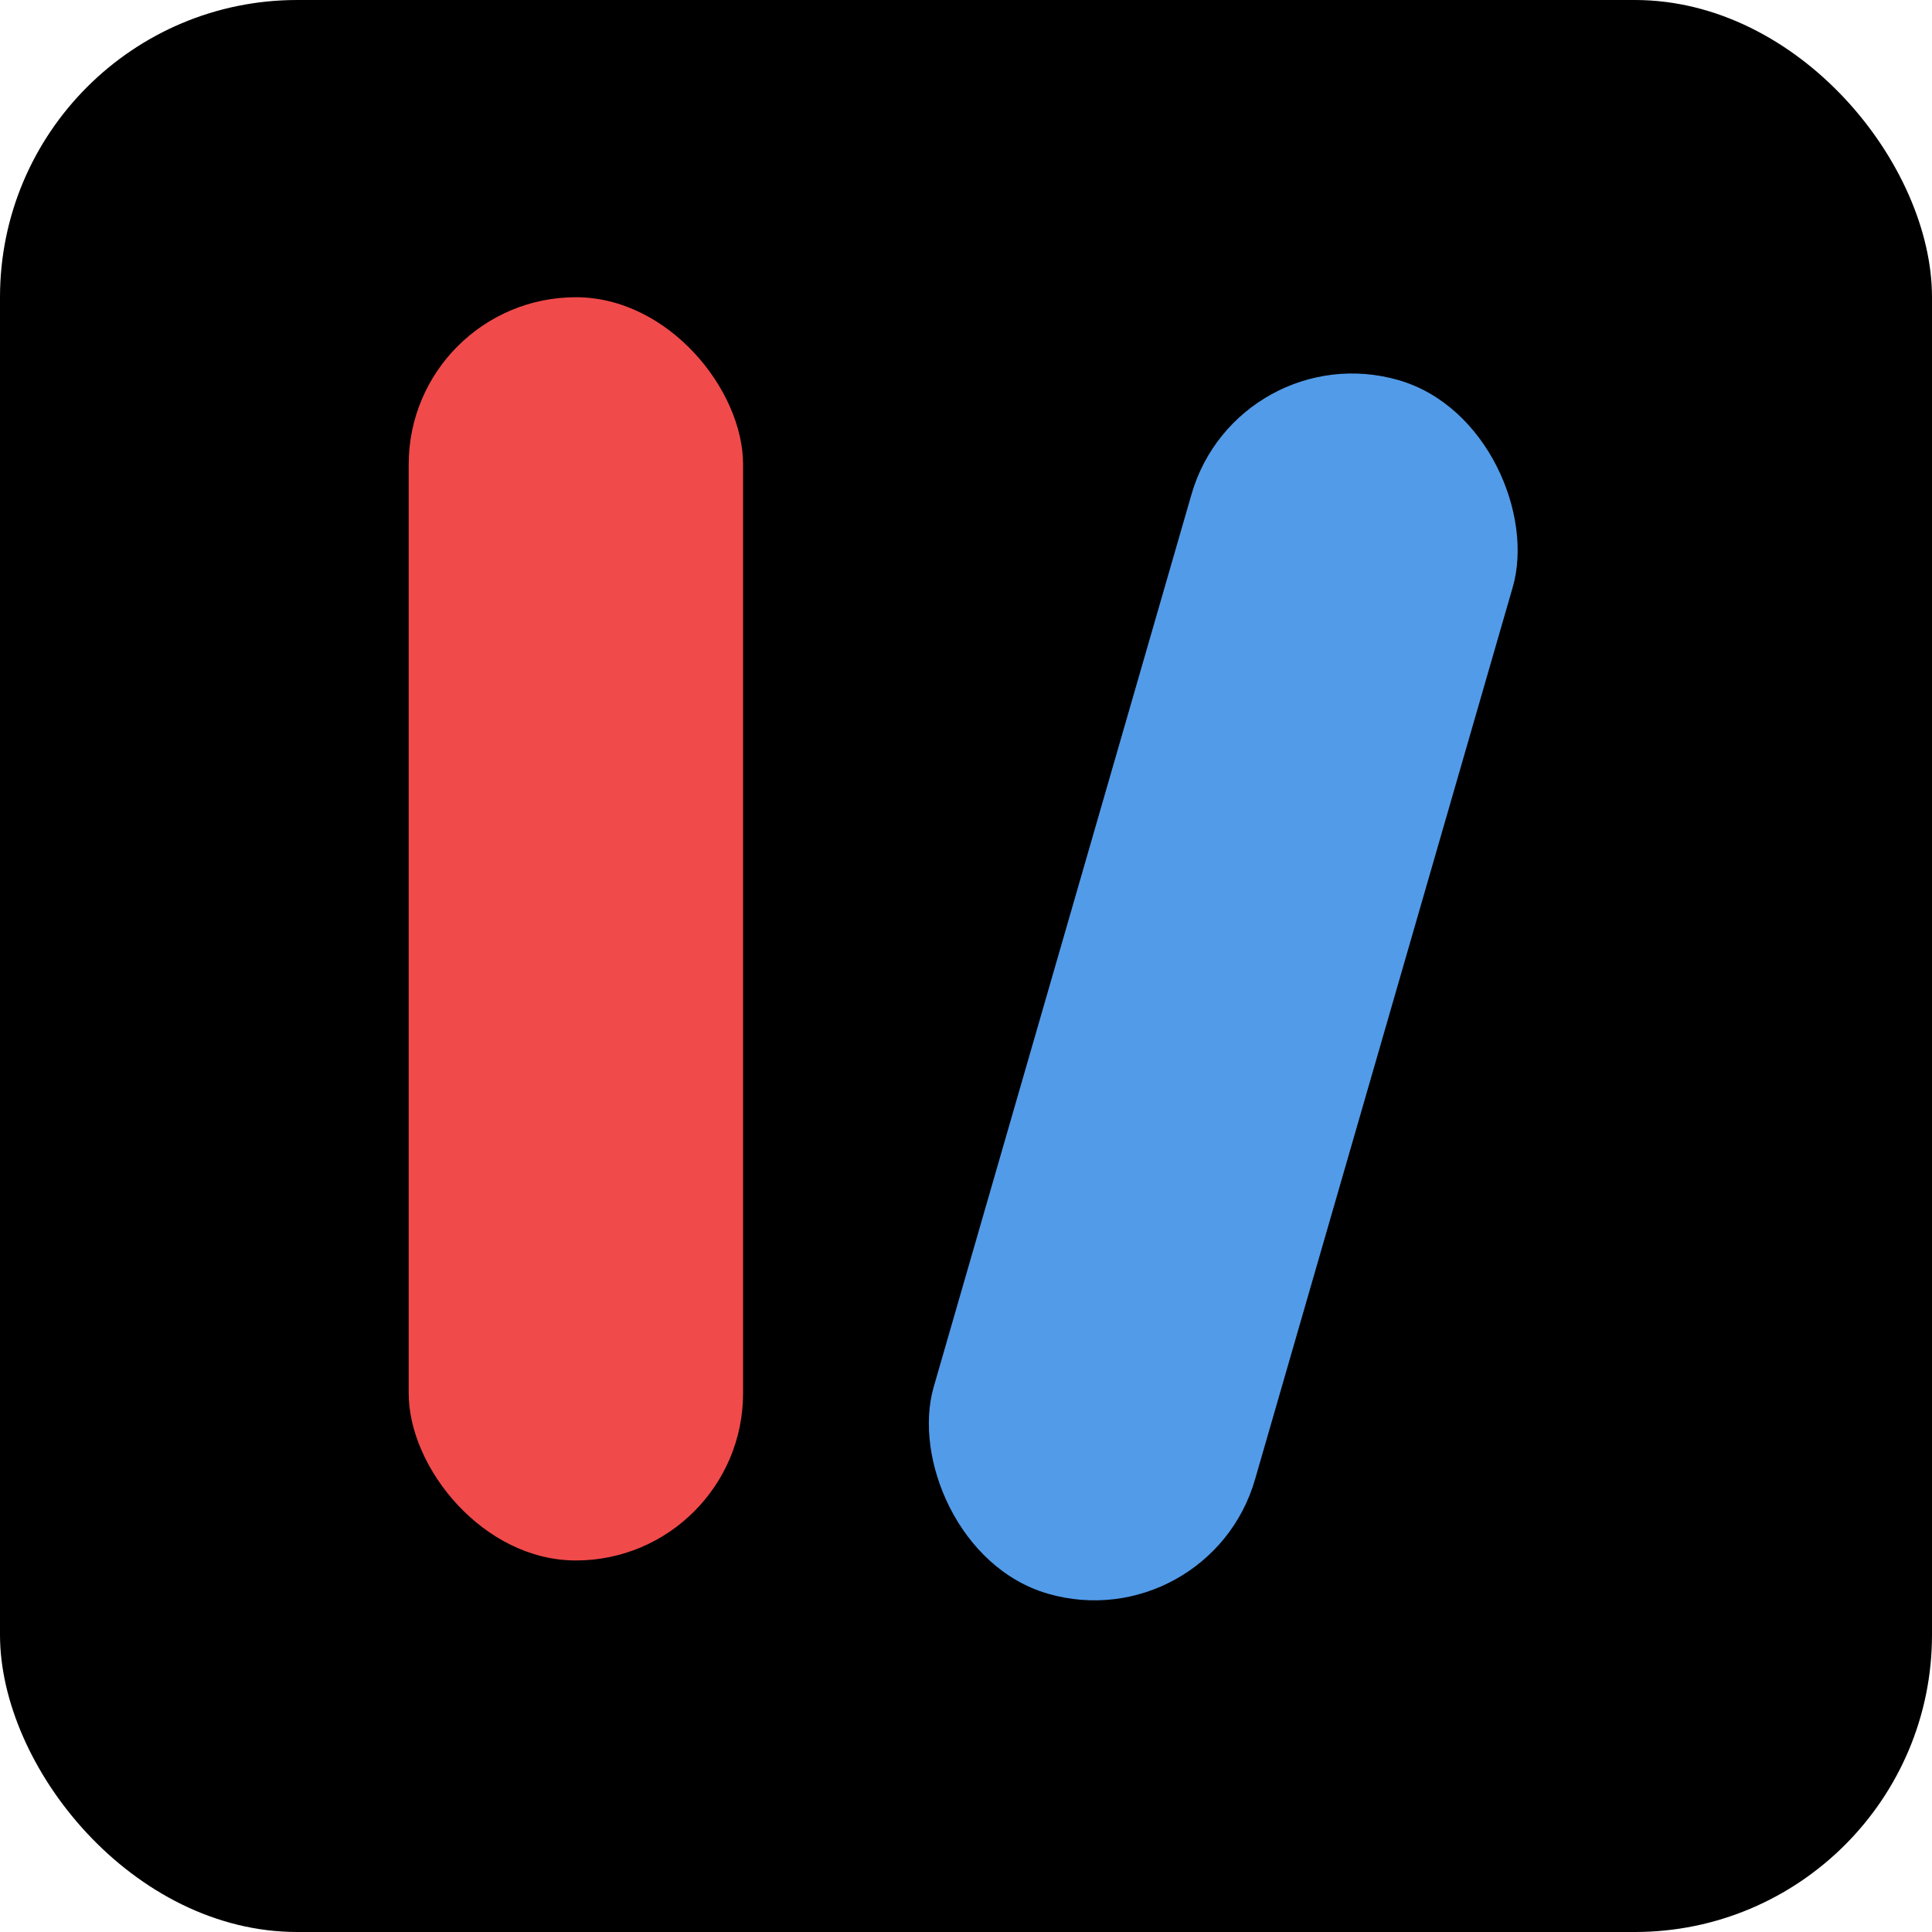 <svg width="52" height="52" viewBox="0 0 52 52" fill="none" xmlns="http://www.w3.org/2000/svg">
<rect width="52" height="52" rx="8" fill="black"/>
<rect x="11" y="8" width="9" height="34" rx="4.5" fill="#F14A4A"/>
<rect x="33.318" y="8.982" width="9" height="34" rx="4.5" transform="rotate(16.11 33.318 8.982)" fill="#529BE9"/>
</svg>
